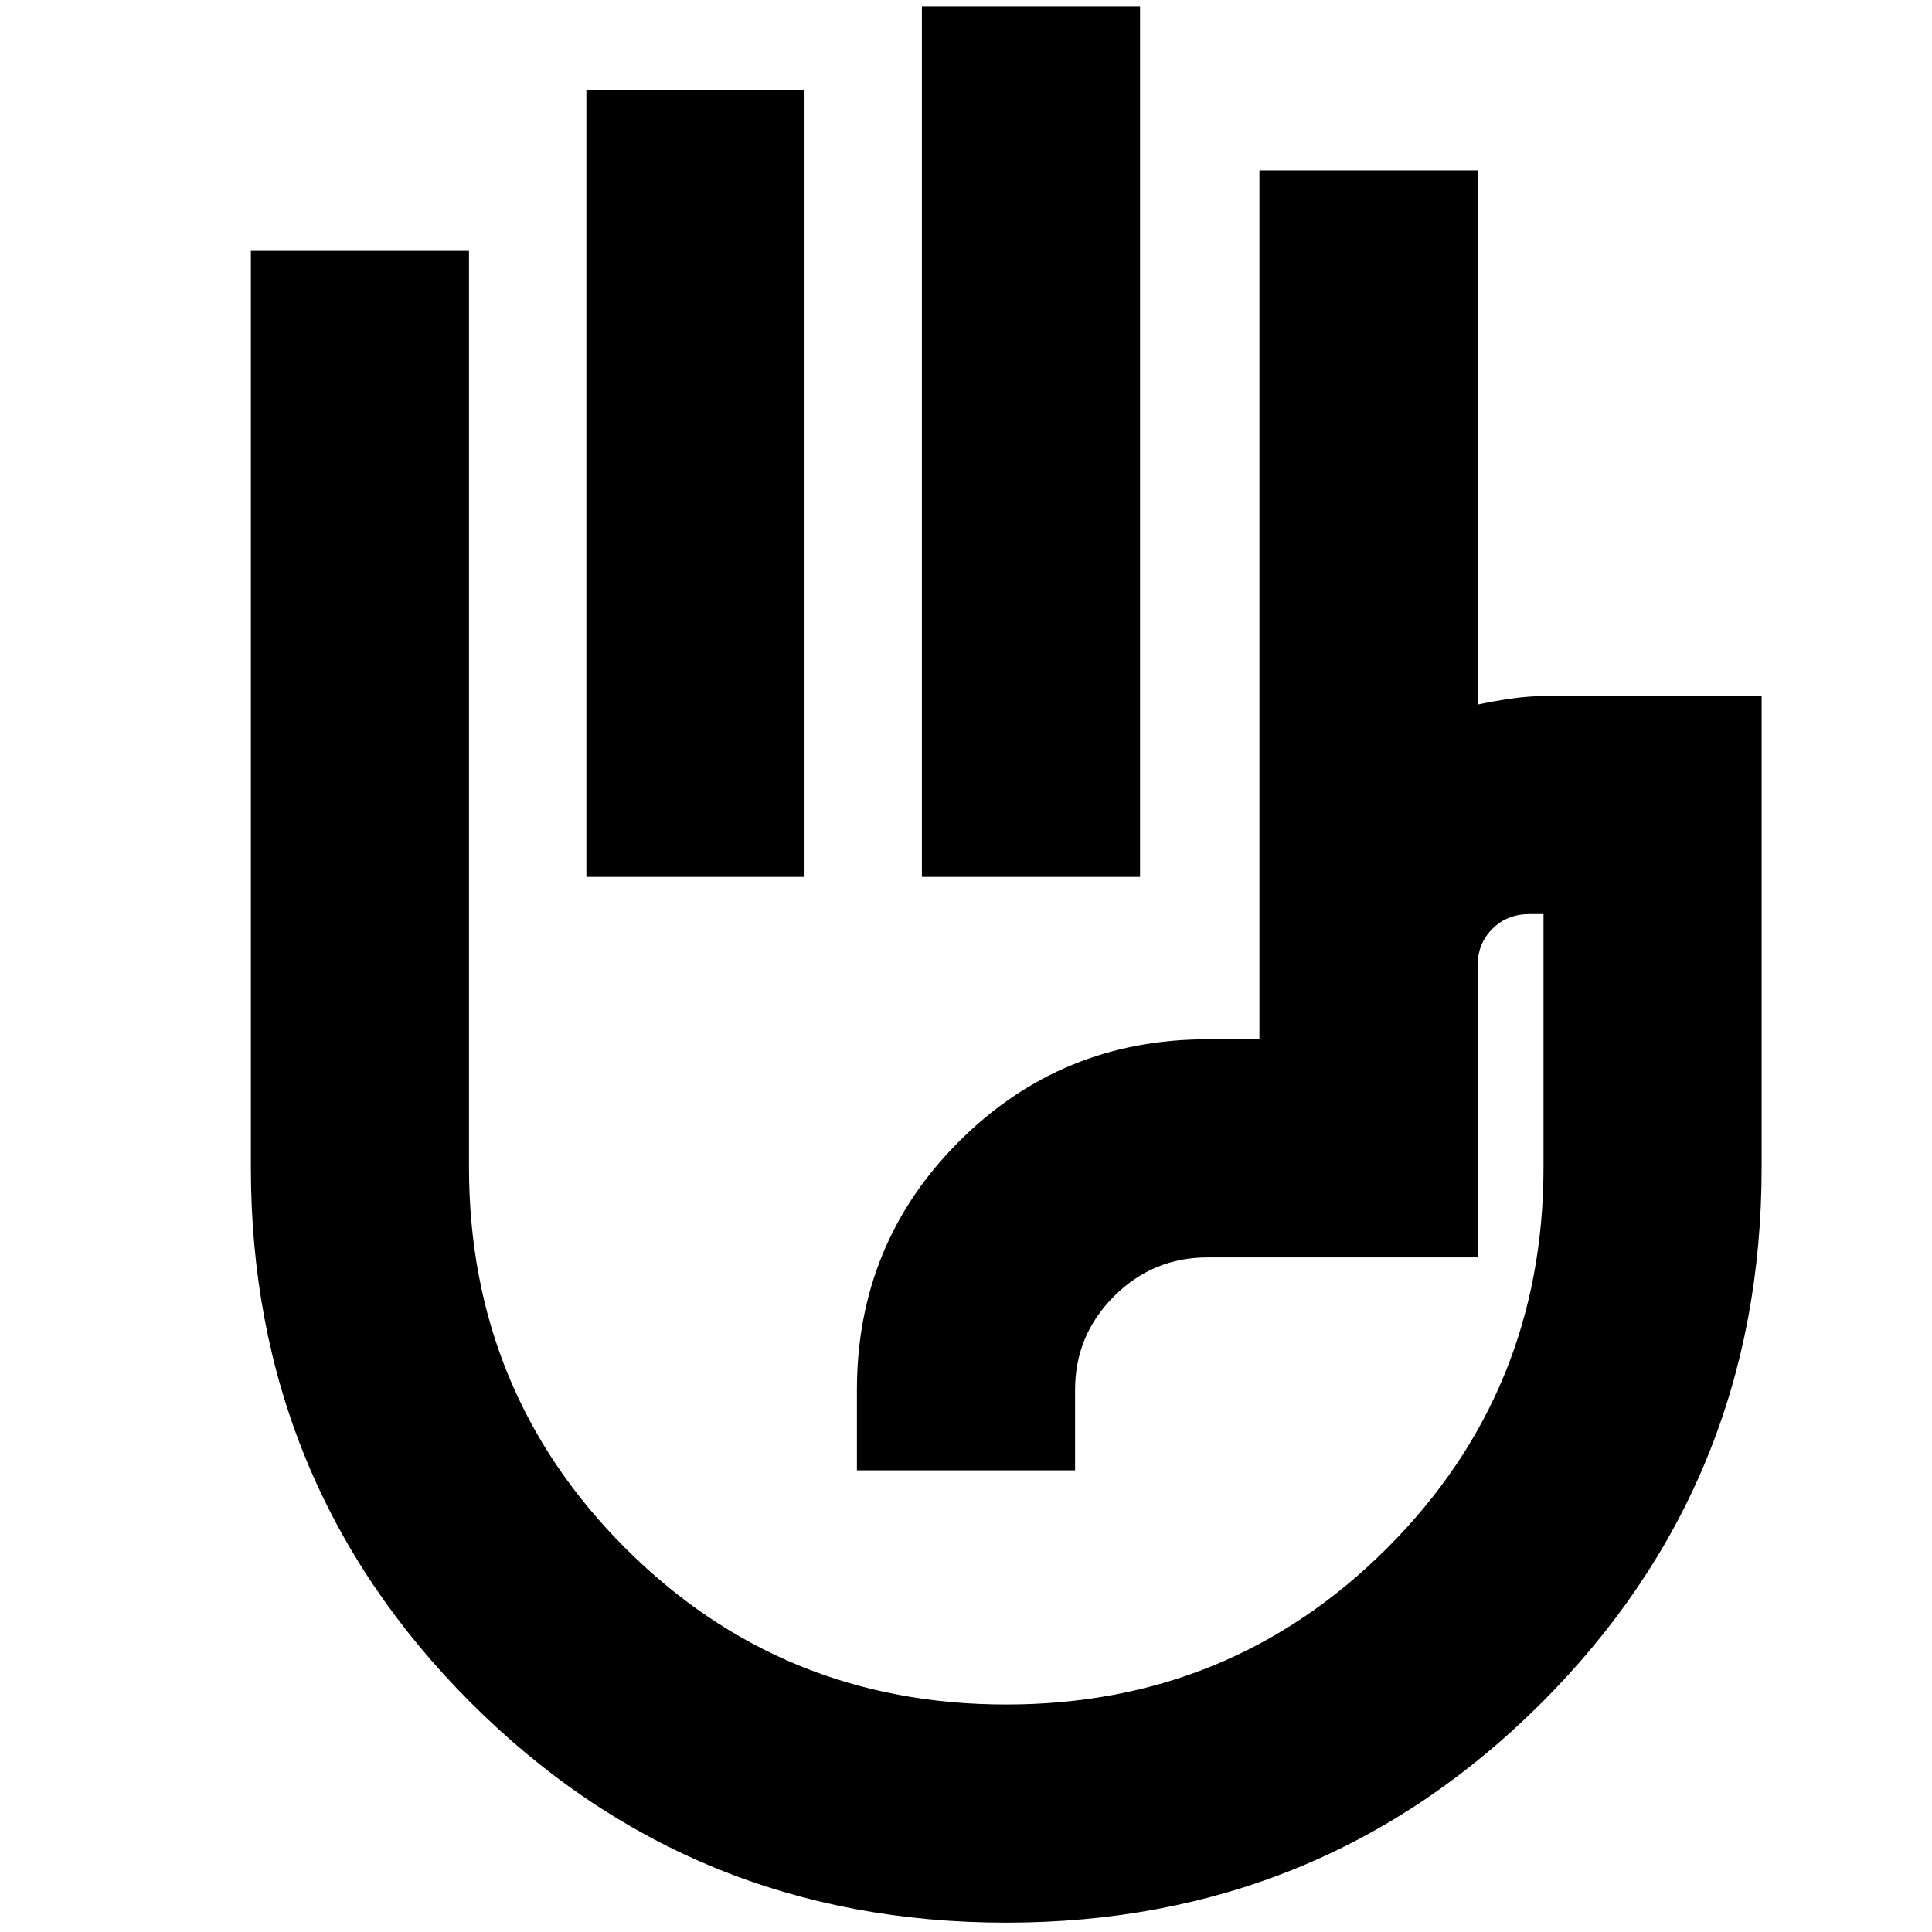 <svg xmlns="http://www.w3.org/2000/svg" height="24" viewBox="0 -960 960 960" width="24"><path d="M458.09-524.3v-432.48h108.39v432.48H458.09Zm-166.72 0v-391.05h108.39v391.05H291.37ZM499.97-4.65q-156.77 0-266.04-109.29Q124.65-223.24 124.65-380v-455.35h108.39V-380q0 111.56 77.68 189.26 77.68 77.7 189.22 77.7 111.54 0 189.28-77.7T766.96-380v-125.8H760q-11.11 0-18.46 7.34-7.34 7.35-7.34 18.46v144.8H600q-27.14 0-46.47 19.33t-19.33 46.48v40H425.8v-40q0-72.72 50.78-123.46 50.77-50.74 123.42-50.74h25.8v-431.76h108.4v265.44q8.28-1.76 17.1-3.02 8.82-1.27 18.03-1.27h106.02V-380q0 156.76-109.3 266.06Q656.75-4.65 499.97-4.65Zm54.23-359.59Z"/></svg>